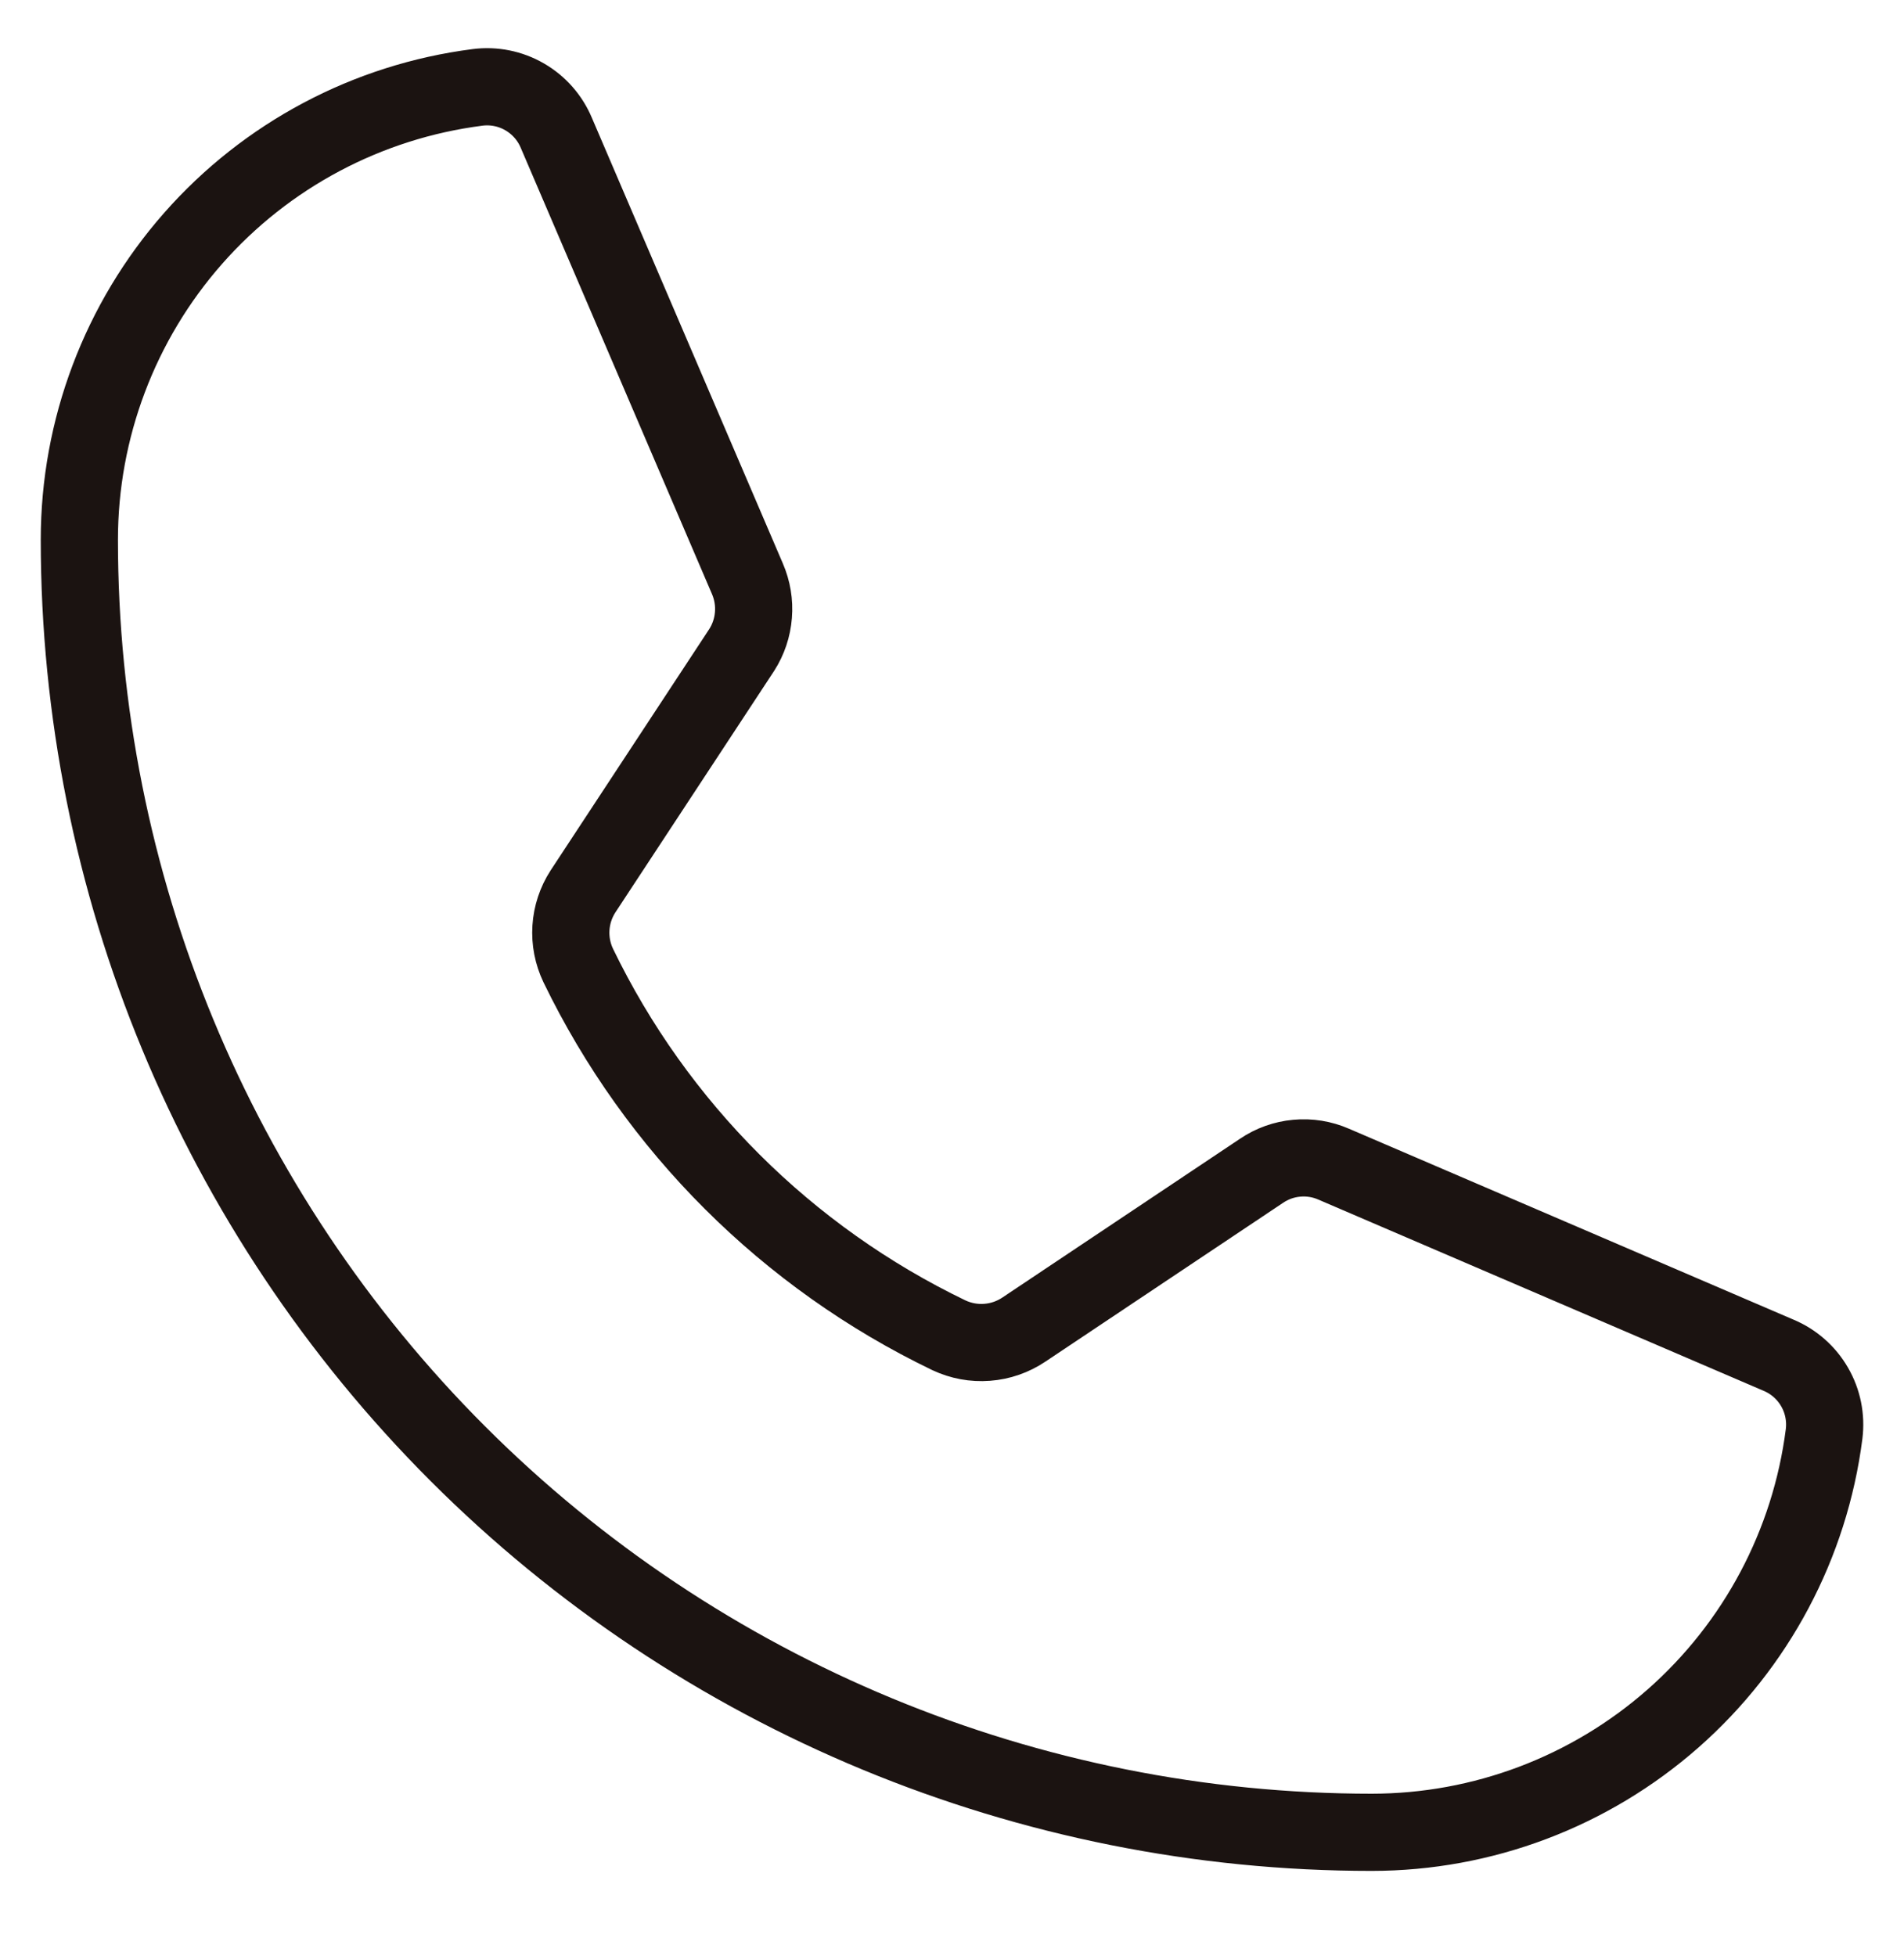 <svg width="37" height="38" viewBox="0 0 37 38" fill="none" xmlns="http://www.w3.org/2000/svg">
<path d="M11.237 18.761C12.757 21.9 15.296 24.432 18.439 25.945C18.671 26.054 18.927 26.102 19.183 26.082C19.439 26.063 19.685 25.977 19.898 25.834L24.514 22.75C24.718 22.611 24.954 22.527 25.199 22.505C25.445 22.482 25.692 22.522 25.918 22.621L34.56 26.332C34.855 26.455 35.102 26.672 35.262 26.949C35.423 27.226 35.487 27.548 35.447 27.865C35.173 30.003 34.129 31.968 32.511 33.392C30.893 34.816 28.812 35.602 26.656 35.603C19.996 35.603 13.608 32.957 8.898 28.247C4.188 23.537 1.542 17.149 1.542 10.488C1.542 8.333 2.328 6.251 3.752 4.633C5.176 3.015 7.141 1.972 9.279 1.698C9.597 1.657 9.919 1.722 10.195 1.882C10.472 2.042 10.689 2.289 10.812 2.584L14.524 11.245C14.62 11.467 14.661 11.71 14.641 11.951C14.622 12.193 14.544 12.426 14.413 12.63L11.329 17.321C11.192 17.533 11.111 17.777 11.095 18.029C11.079 18.281 11.128 18.533 11.237 18.761V18.761Z" stroke="#1B1311" stroke-width="1.5" stroke-linecap="round" stroke-linejoin="round"/>
</svg>
